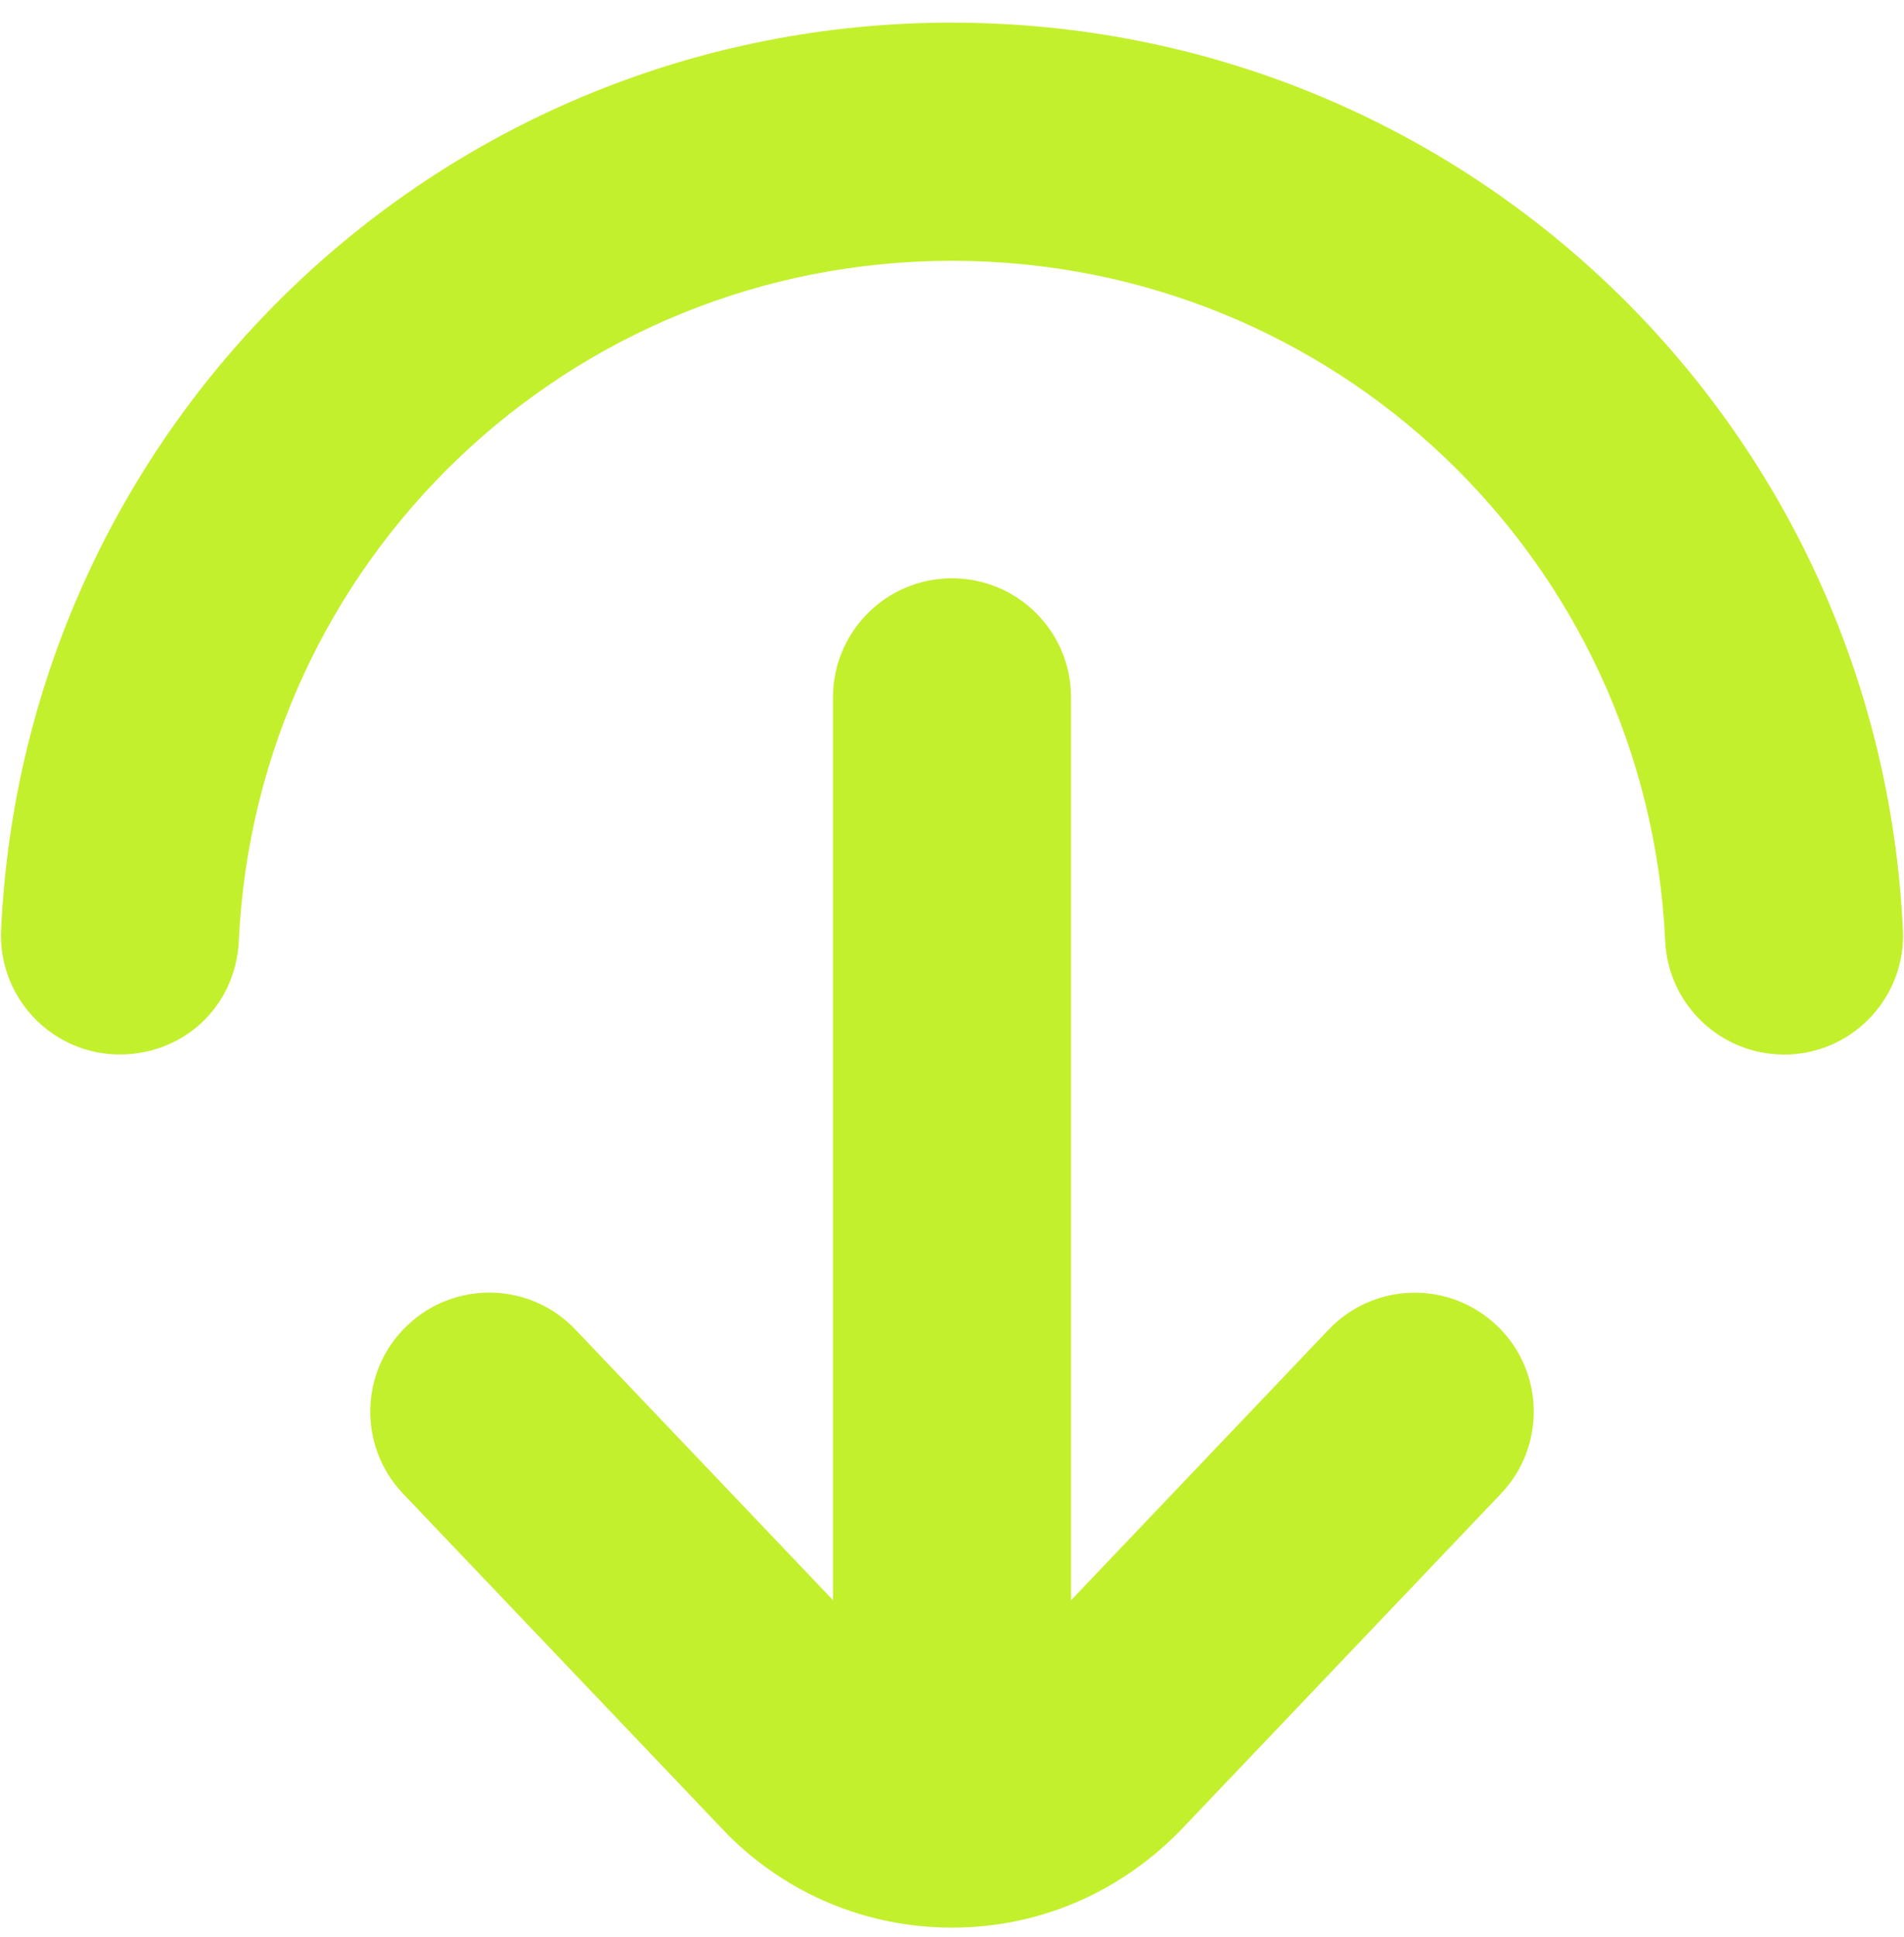 <svg width="60" height="61" viewBox="0 0 60 61" fill="none" xmlns="http://www.w3.org/2000/svg">
<g id="arrow-down-from-arc 1" clip-path="url(#clip0_5006_25608)">
<path id="Vector" d="M47.168 41.747C48.67 43.174 48.725 45.549 47.298 47.047L37.136 57.717C35.183 59.672 32.673 60.712 30 60.712C27.328 60.712 24.82 59.672 22.93 57.782L12.703 47.047C11.275 45.547 11.331 43.174 12.833 41.747C14.331 40.322 16.701 40.372 18.133 41.877L26.25 50.399V21.964C26.25 19.892 27.93 18.214 30 18.214C32.071 18.214 33.751 19.892 33.751 21.964V50.402L41.868 41.879C43.3 40.377 45.67 40.324 47.168 41.749V41.747ZM30 0.712C13.948 0.712 0.783 13.264 0.035 29.287C-0.062 31.357 1.538 33.112 3.605 33.209C5.75 33.292 7.43 31.707 7.525 29.639C8.09 17.624 17.96 8.214 30 8.214C42.041 8.214 51.913 17.627 52.475 29.639C52.568 31.649 54.228 33.214 56.218 33.214C56.276 33.214 56.336 33.214 56.395 33.212C58.463 33.114 60.063 31.359 59.965 29.289C59.215 13.267 46.053 0.714 30 0.714V0.712Z" fill="#C3F02C"/>
</g>
<defs>
<clipPath id="clip0_5006_25608">
<rect width="60" height="60" fill="white" transform="translate(0 0.712)"/>
</clipPath>
</defs>
</svg>
